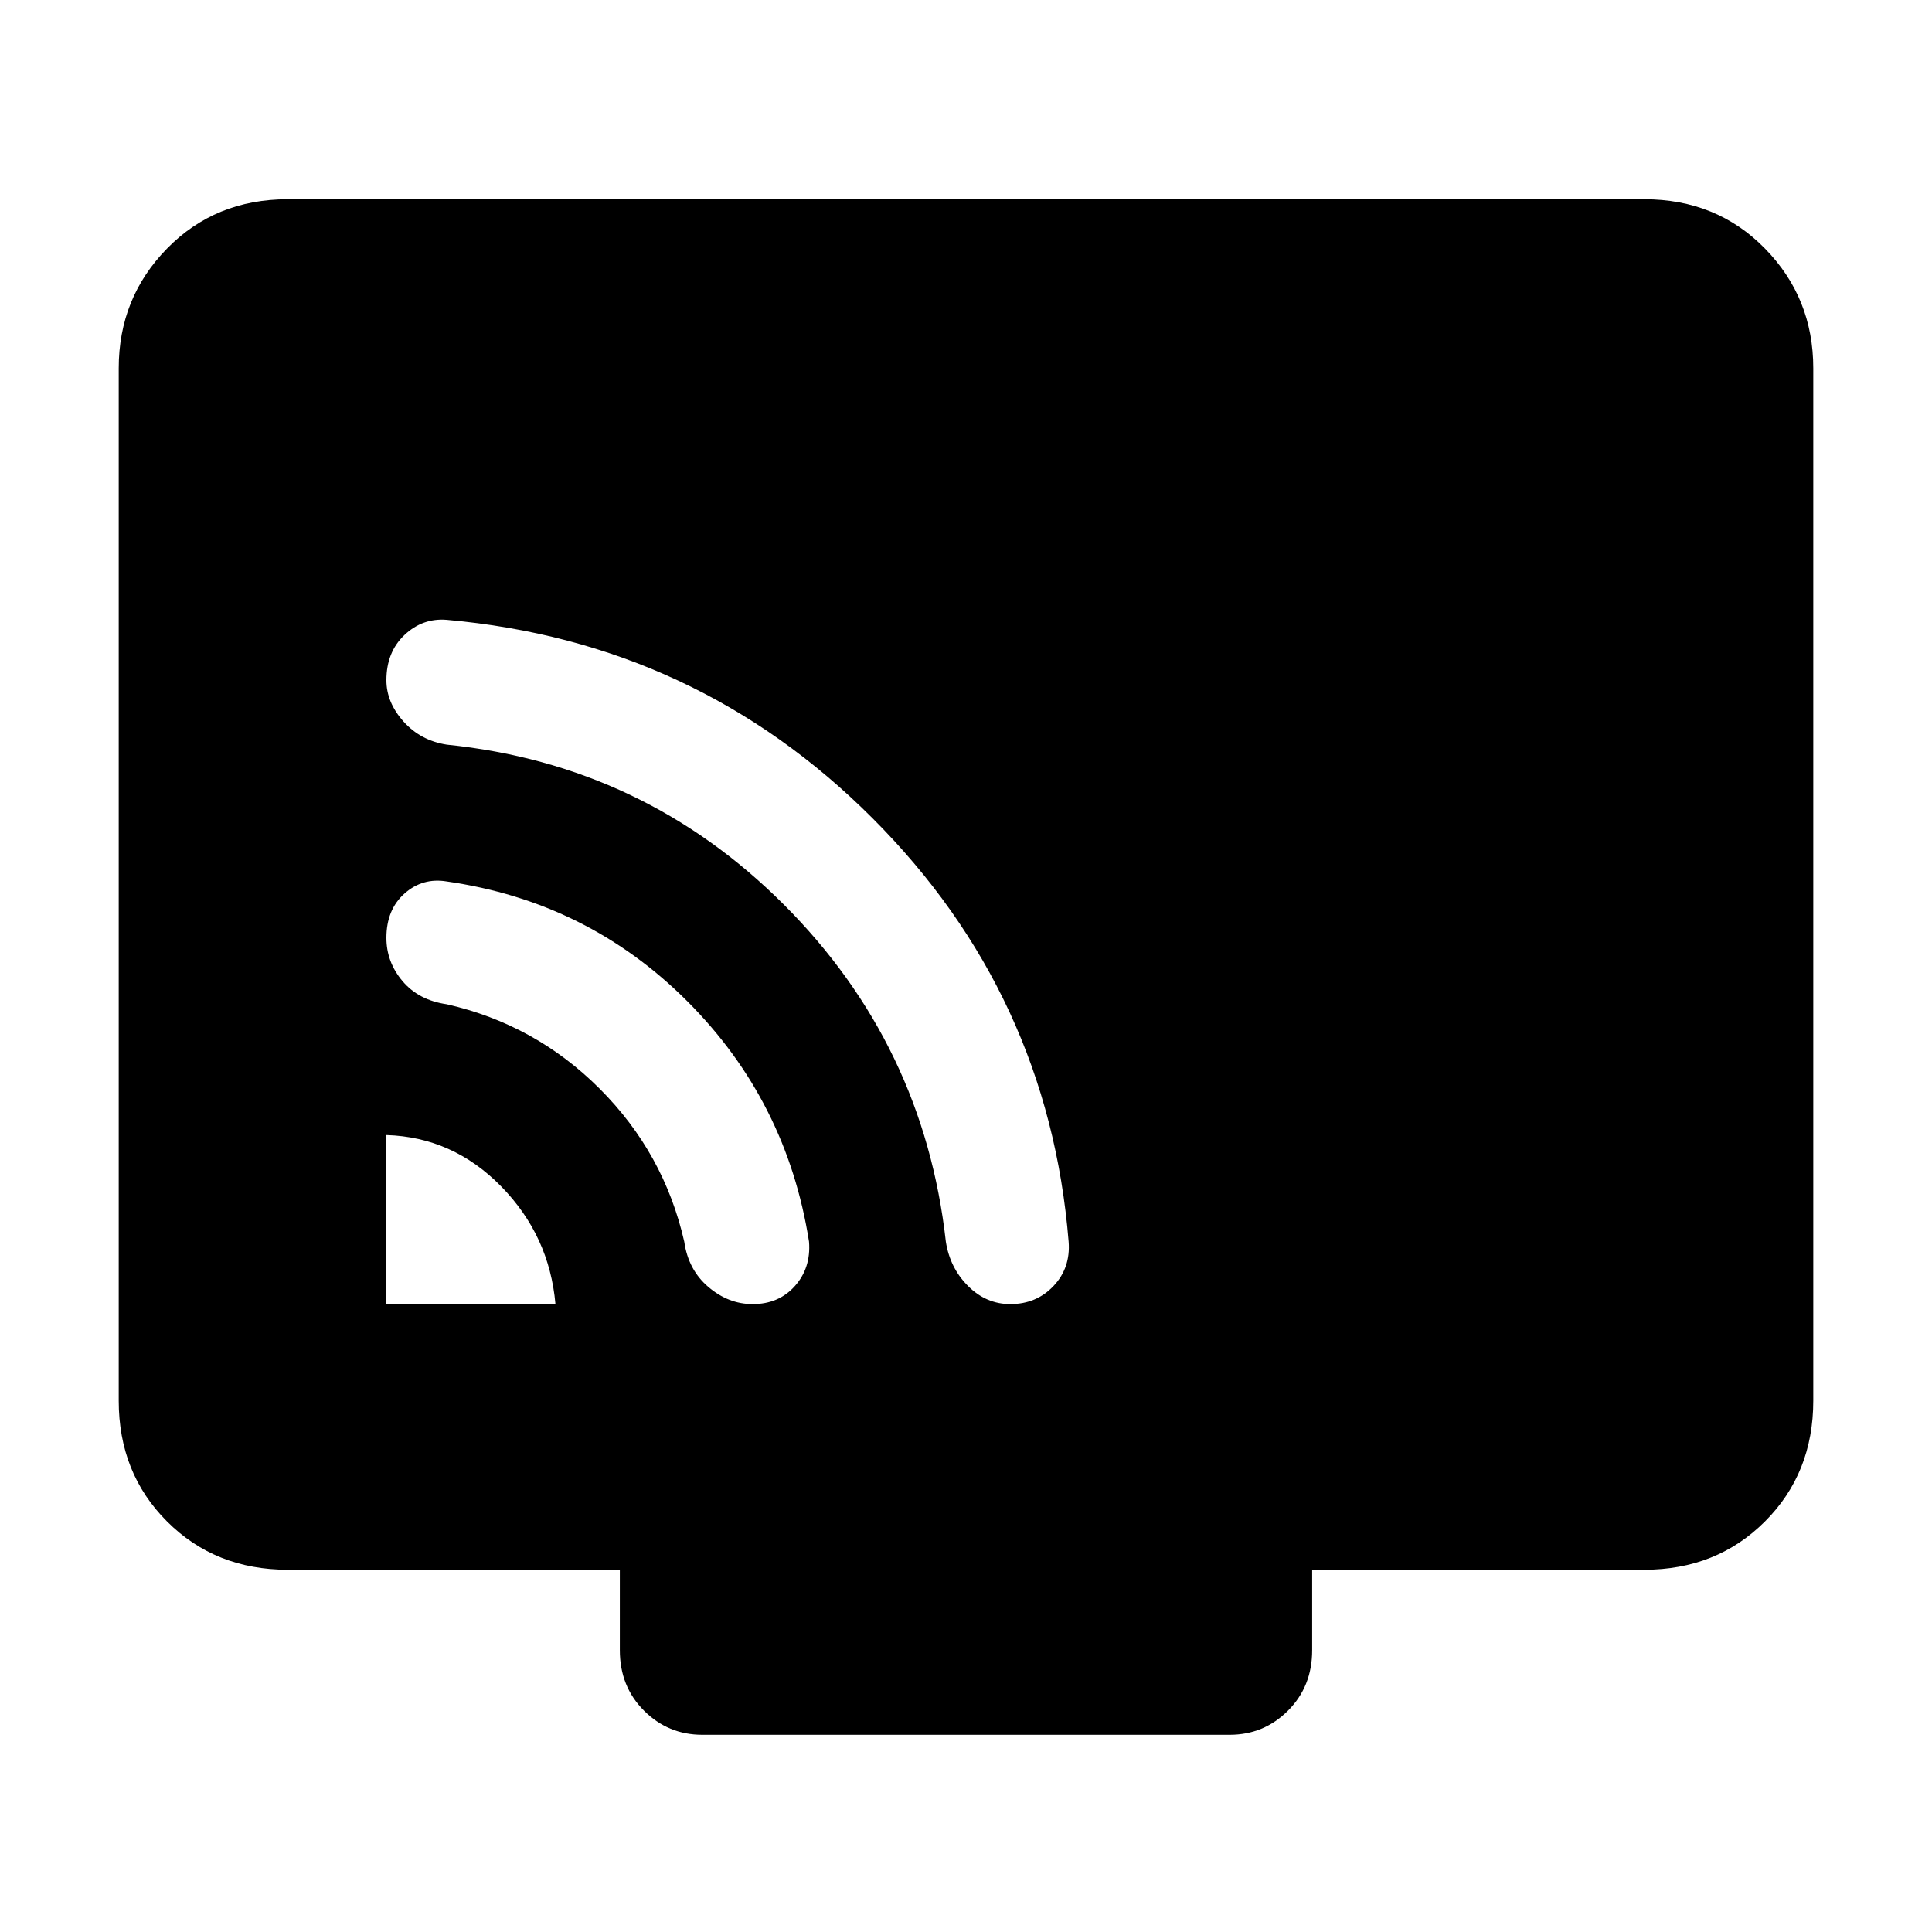 <svg xmlns="http://www.w3.org/2000/svg" height="40" width="40"><path d="M8 27h3.5q-.125-1.417-1.125-2.438-1-1.02-2.375-1.062Zm7.583 0q.542 0 .875-.375.334-.375.292-.917-.458-2.916-2.521-4.979-2.062-2.062-4.979-2.479-.5-.083-.875.25T8 19.417q0 .5.333.895.334.396.917.48 1.833.416 3.167 1.75 1.333 1.333 1.75 3.166.083.584.5.938.416.354.916.354Zm5.334 0q.541 0 .895-.375.355-.375.313-.917-.417-5.125-4.063-8.77-3.645-3.646-8.812-4.105-.5-.041-.875.313T8 14.083q0 .459.354.855.354.395.896.479 4.083.416 6.979 3.312t3.354 6.979q.084.542.459.917t.875.375Zm-6.375 8.917q-.709 0-1.209-.5-.5-.5-.5-1.25V32.5H5.958q-1.5 0-2.5-1t-1-2.5V7.625q0-1.458 1-2.479 1-1.021 2.5-1.021h28.084q1.5 0 2.5 1.021t1 2.479V29q0 1.5-1 2.5t-2.5 1h-6.875v1.667q0 .75-.5 1.25t-1.209.5Z"/></svg>